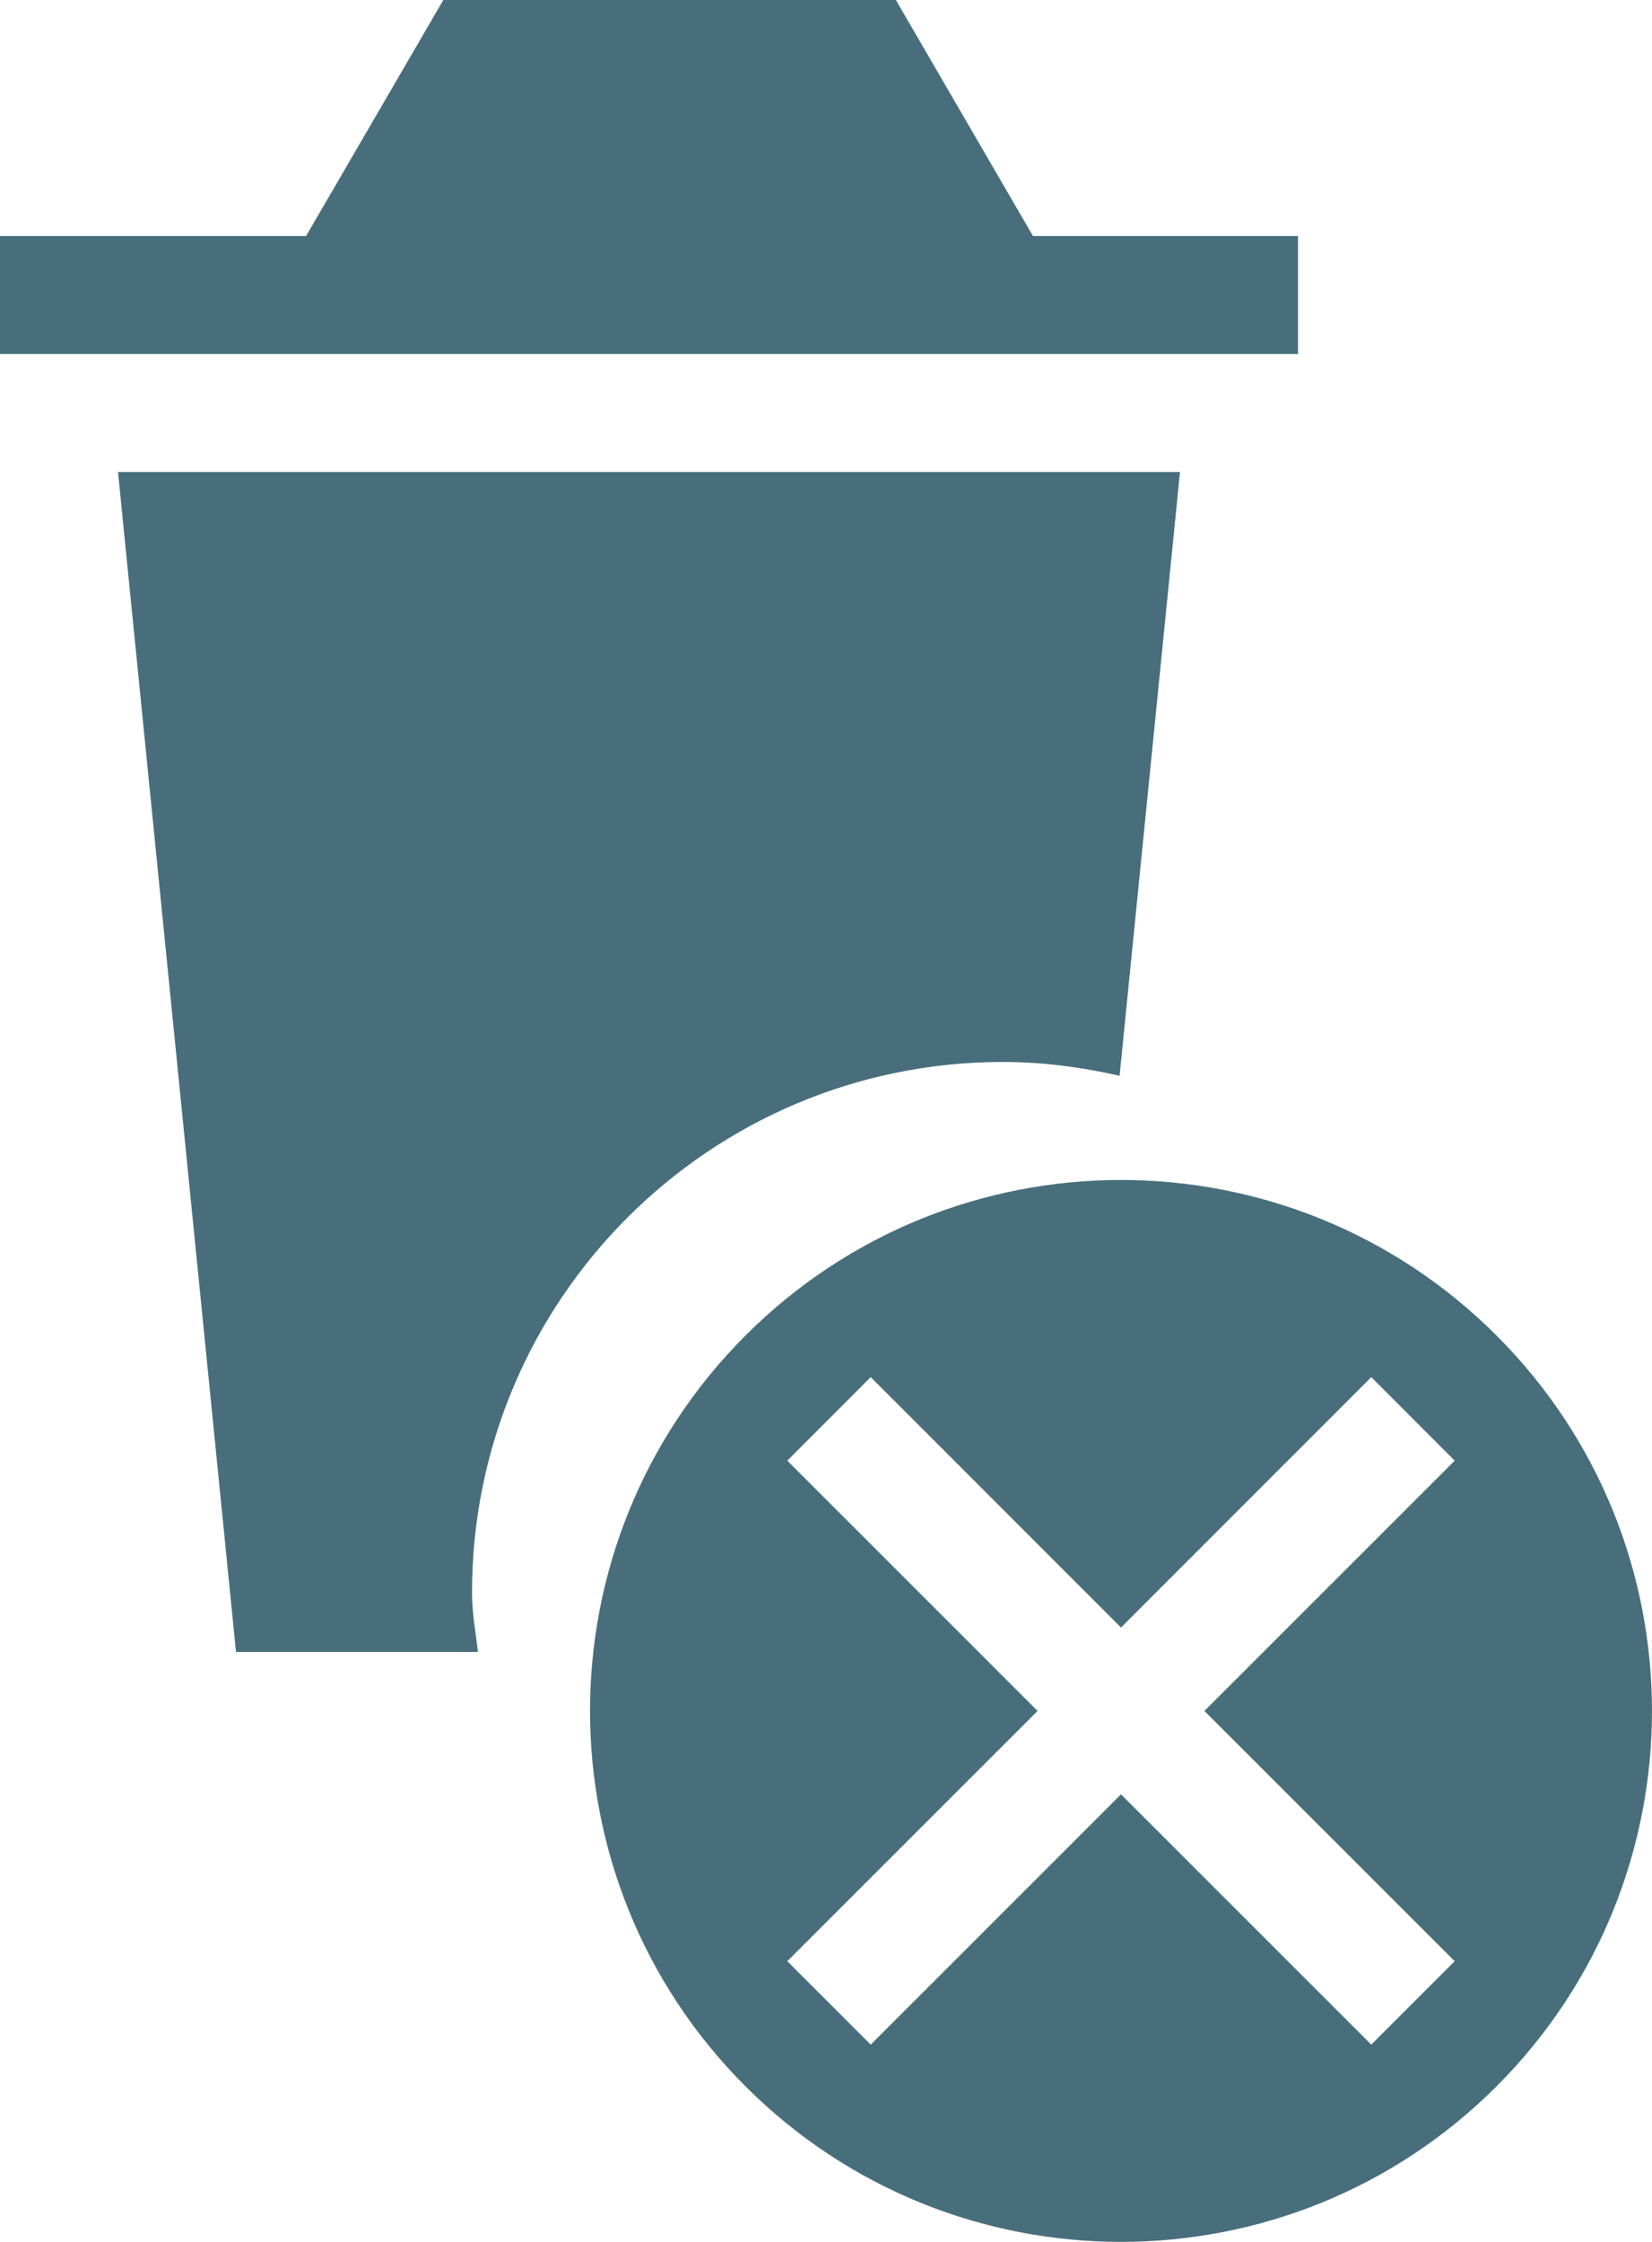 <svg 
 xmlns="http://www.w3.org/2000/svg"
 xmlns:xlink="http://www.w3.org/1999/xlink"
 width="14px" height="19px">
<path fill-rule="evenodd"  fill="rgb(72, 110, 124)"
 d="M12.682,17.682 C10.925,19.439 8.075,19.439 6.318,17.682 C4.561,15.925 4.561,13.075 6.318,11.318 C8.075,9.561 10.925,9.561 12.682,11.318 C14.439,13.075 14.439,15.925 12.682,17.682 ZM12.328,12.379 L11.621,11.671 L9.500,13.793 L7.379,11.671 L6.672,12.379 L8.793,14.500 L6.672,16.621 L7.379,17.328 L9.500,15.207 L11.621,17.328 L12.328,16.621 L10.207,14.500 L12.328,12.379 ZM-0.000,2.000 L2.594,2.000 L3.757,-0.000 L7.592,-0.000 L8.754,2.000 L11.000,2.000 L11.000,3.000 L-0.000,3.000 L-0.000,2.000 ZM9.488,9.117 C9.169,9.045 8.841,9.000 8.500,9.000 C6.015,9.000 4.000,11.015 4.000,13.500 C4.000,13.671 4.032,13.834 4.050,14.000 L2.000,14.000 L1.000,4.000 L10.000,4.000 L9.488,9.117 Z"/>
</svg>